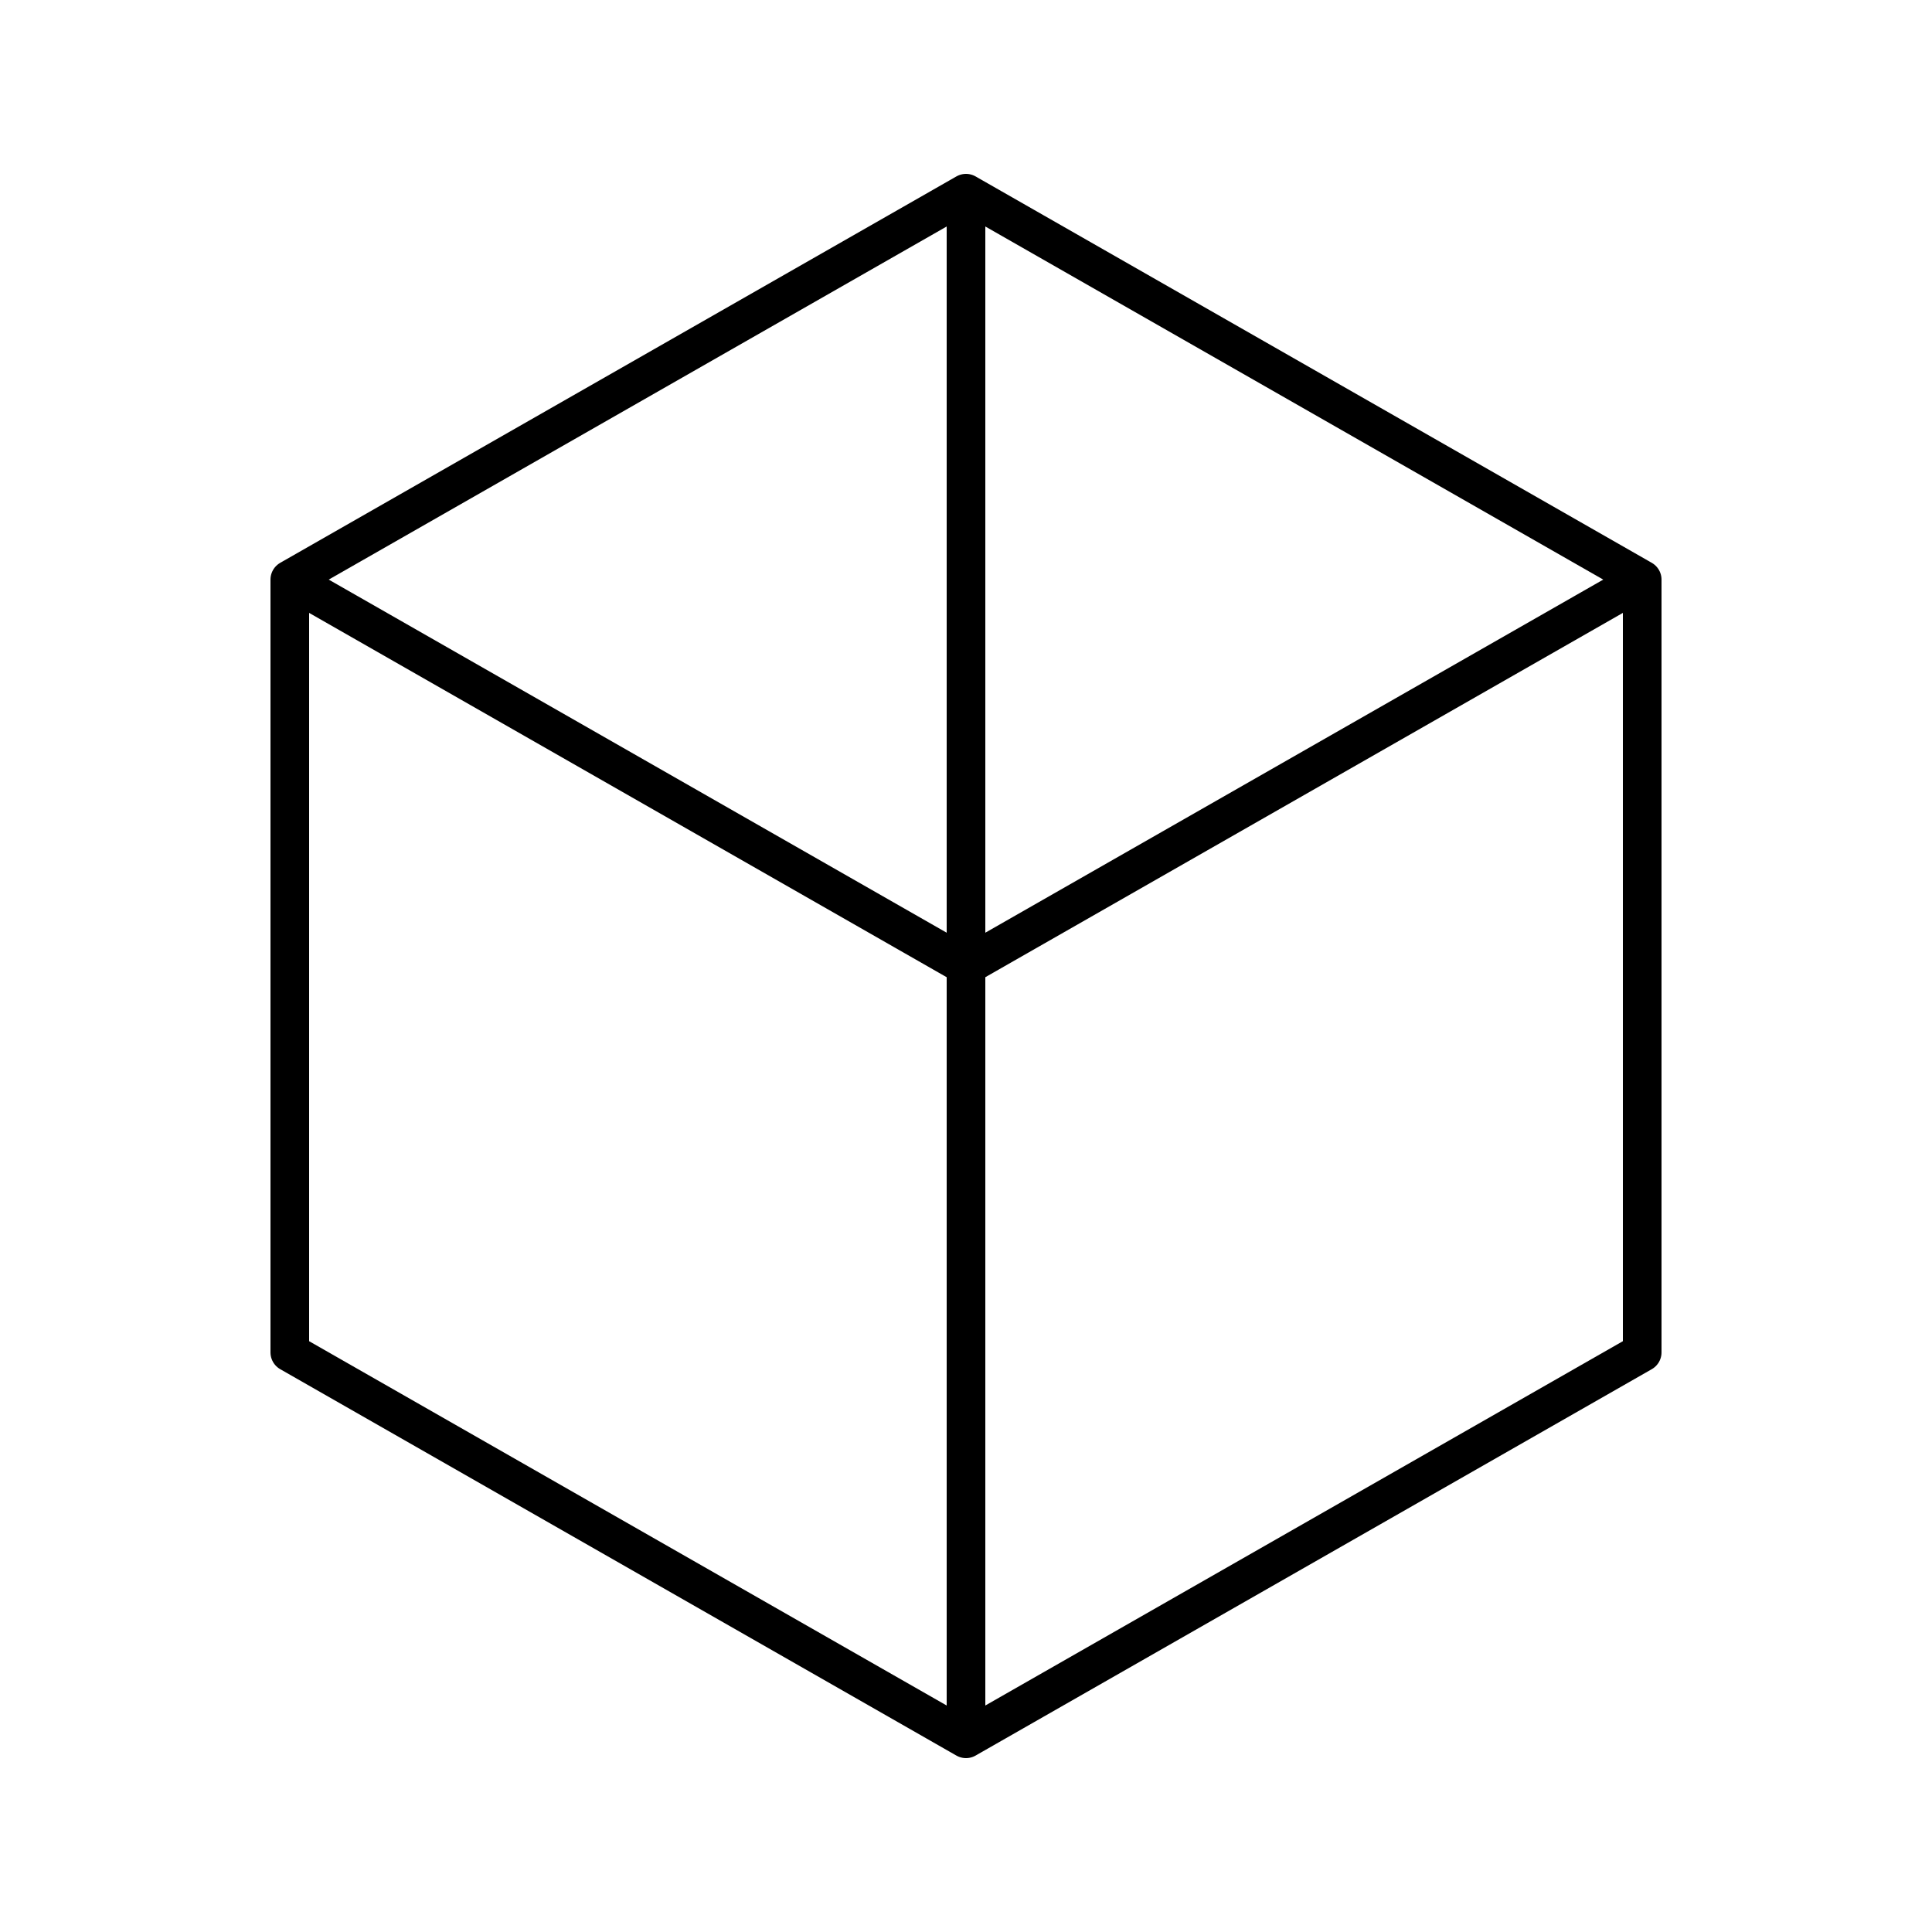 <svg xmlns="http://www.w3.org/2000/svg" viewBox="0 0 100 100" fill="none" stroke="currentColor" stroke-width="2" stroke-linecap="round" stroke-linejoin="round">
    <path d="M50 10L15 30v40l35 20 35-20V30L50 10zM15 30l35 20m0 0V10m0 40l35-20M50 50v40"/>
</svg>